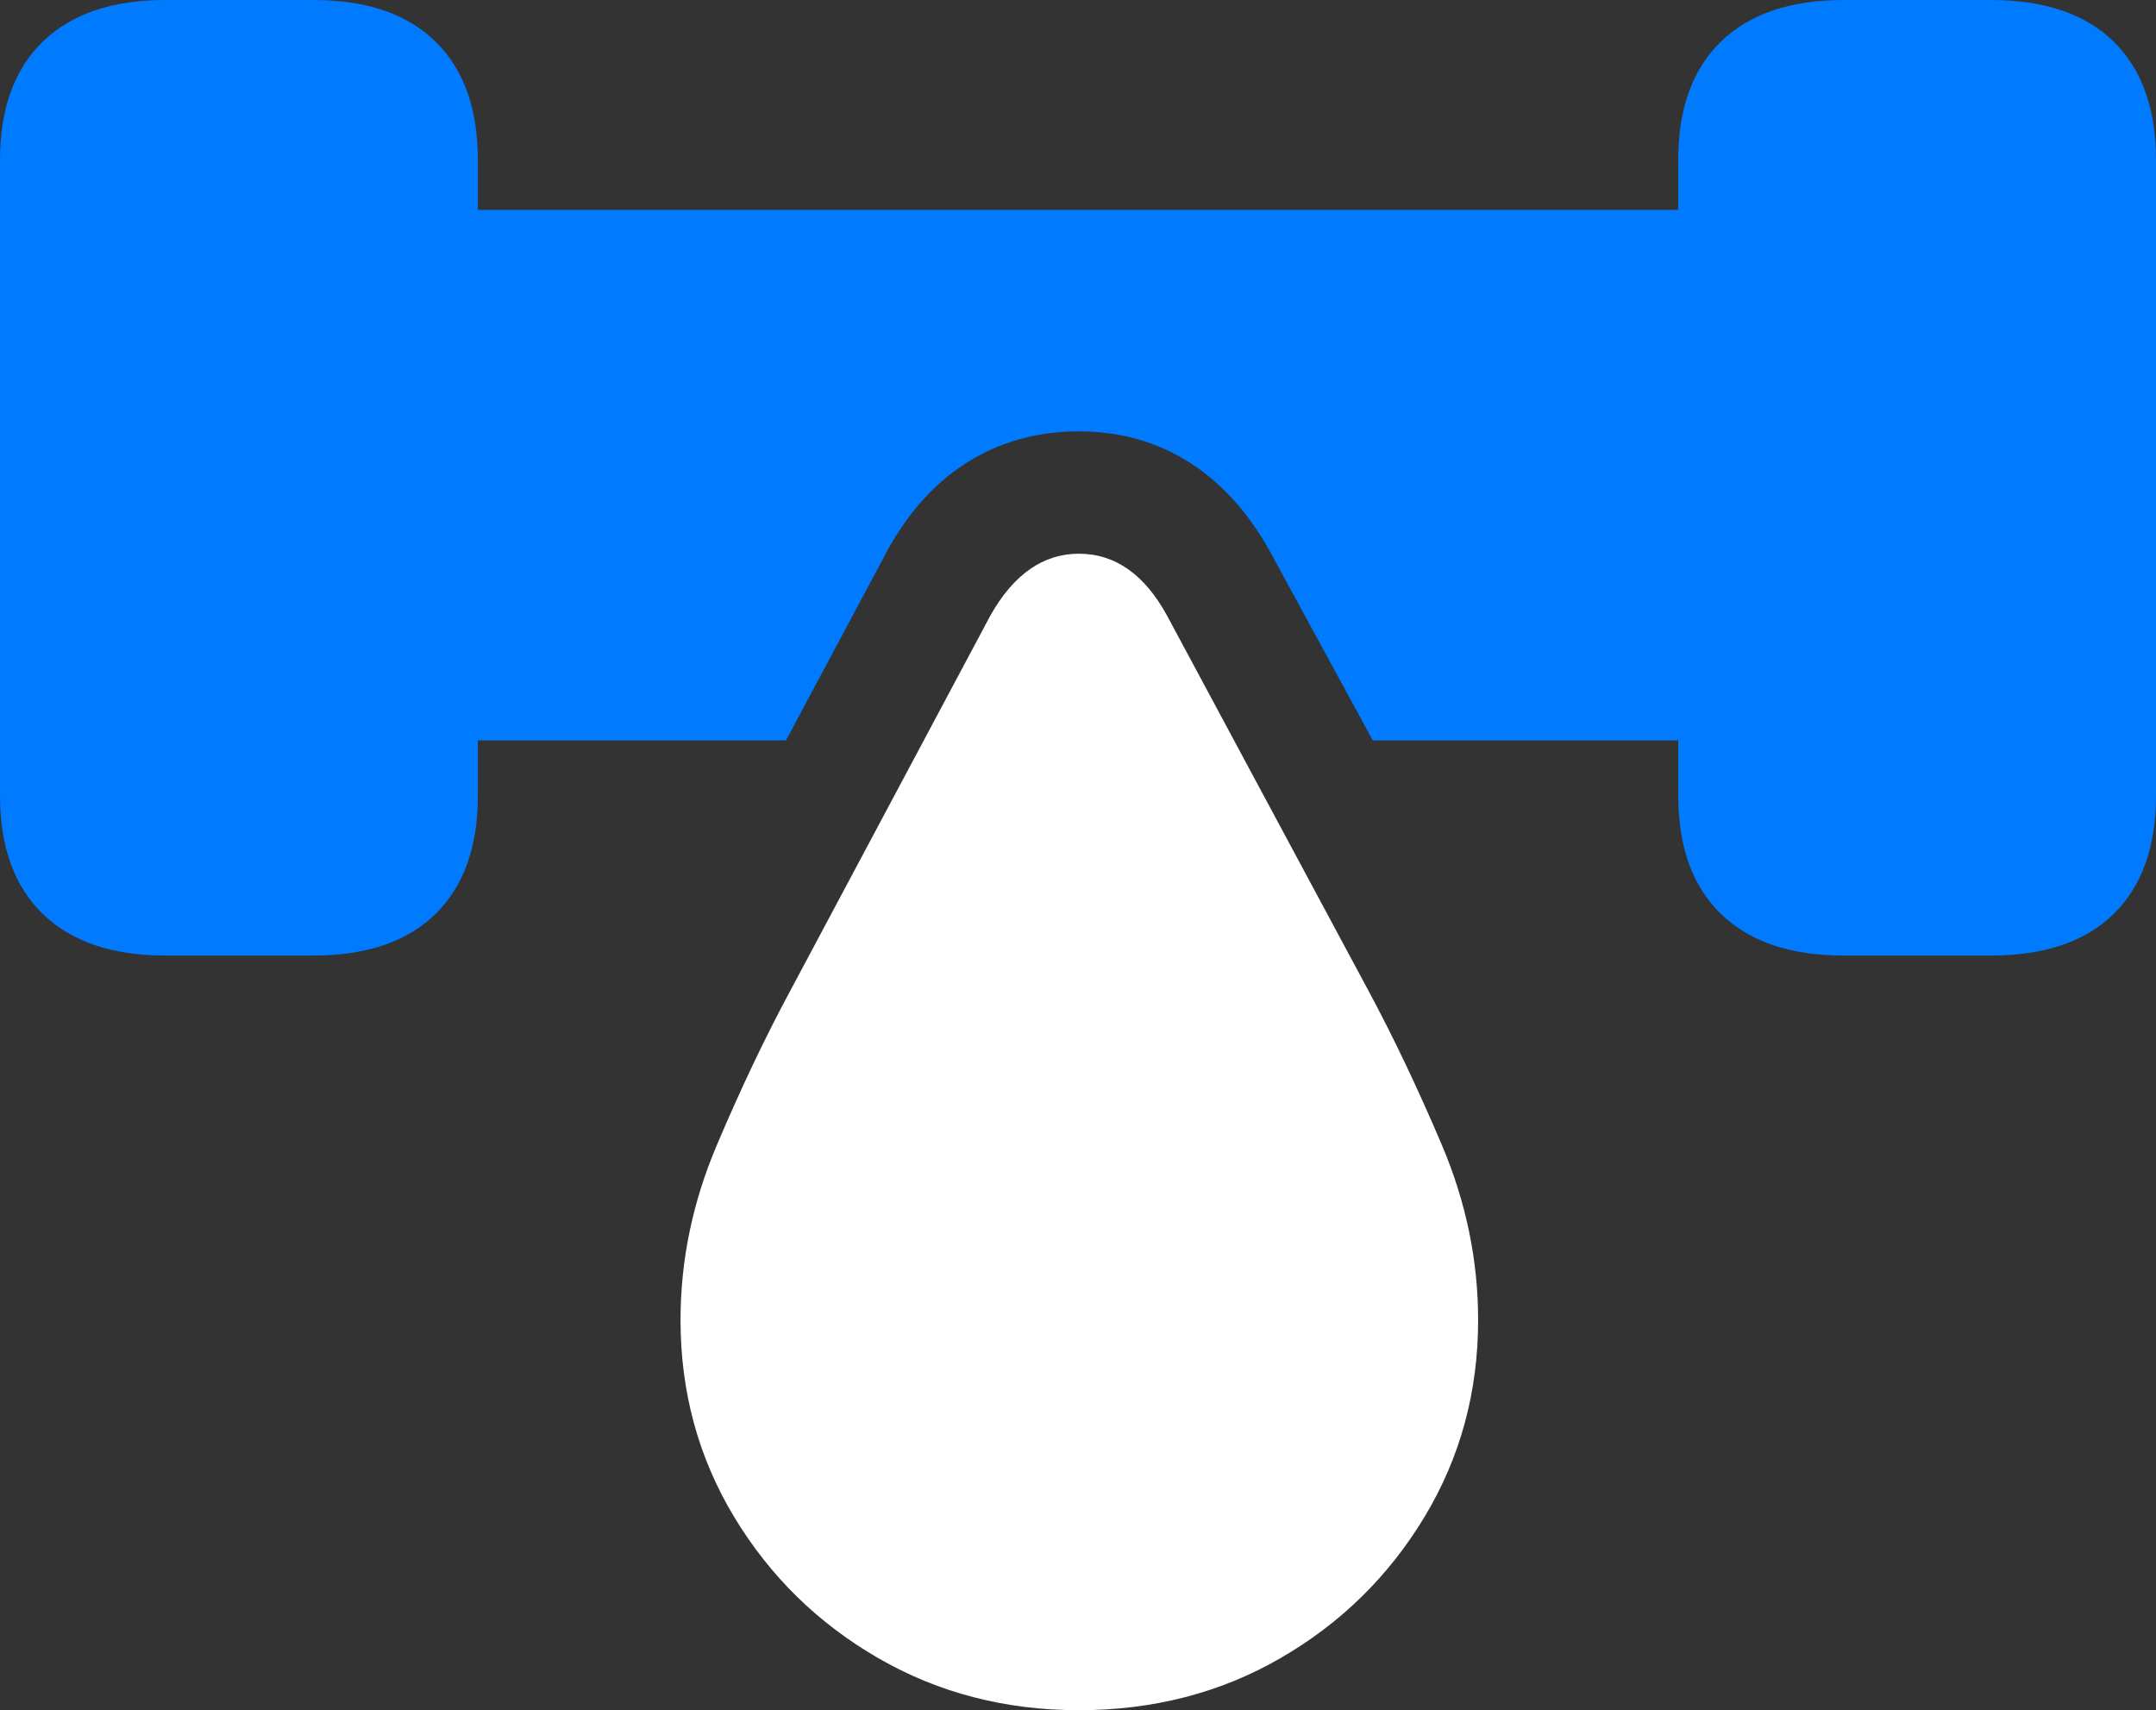 <?xml version="1.0" encoding="UTF-8"?>
<!--Generator: Apple Native CoreSVG 175.5-->
<!DOCTYPE svg
PUBLIC "-//W3C//DTD SVG 1.1//EN"
       "http://www.w3.org/Graphics/SVG/1.1/DTD/svg11.dtd">
<svg version="1.1" xmlns="http://www.w3.org/2000/svg" xmlns:xlink="http://www.w3.org/1999/xlink" width="23.574" height="18.701">
 <rect width="100%" height="100%" fill="#333333" stroke="none"/>
 <g>
  <rect height="18.701" opacity="0" width="23.574" x="0" y="0"/>
  <path d="M1.807 10.449L3.428 10.449Q4.297 10.449 4.761 9.995Q5.225 9.541 5.225 8.701L5.225 1.748Q5.225 0.908 4.761 0.454Q4.297 0 3.428 0L1.807 0Q0.938 0 0.469 0.454Q0 0.908 0 1.748L0 8.701Q0 9.541 0.469 9.995Q0.938 10.449 1.807 10.449ZM4.502 8.096L8.594 8.096L9.658 6.104Q10.01 5.42 10.557 5.068Q11.104 4.717 11.797 4.717Q12.48 4.717 13.023 5.068Q13.565 5.42 13.926 6.104L15.01 8.096L19.082 8.096L19.082 2.295L4.502 2.295ZM20.156 10.449L21.768 10.449Q22.646 10.449 23.11 9.995Q23.574 9.541 23.574 8.701L23.574 1.748Q23.574 0.908 23.11 0.454Q22.646 0 21.768 0L20.156 0Q19.287 0 18.818 0.454Q18.35 0.908 18.35 1.748L18.35 8.701Q18.35 9.541 18.818 9.995Q19.287 10.449 20.156 10.449Z" fill="#007aff"/>
  <path d="M11.797 18.701Q13.018 18.701 14.004 18.13Q14.99 17.559 15.576 16.587Q16.162 15.615 16.162 14.434Q16.162 13.457 15.767 12.524Q15.371 11.592 14.961 10.83L12.764 6.738Q12.393 6.055 11.797 6.055Q11.211 6.055 10.83 6.729L8.643 10.83Q8.232 11.592 7.837 12.524Q7.441 13.457 7.441 14.434Q7.441 15.615 8.027 16.587Q8.613 17.559 9.6 18.13Q10.586 18.701 11.797 18.701Z" fill="#ffffff"/>
 </g>
</svg>
